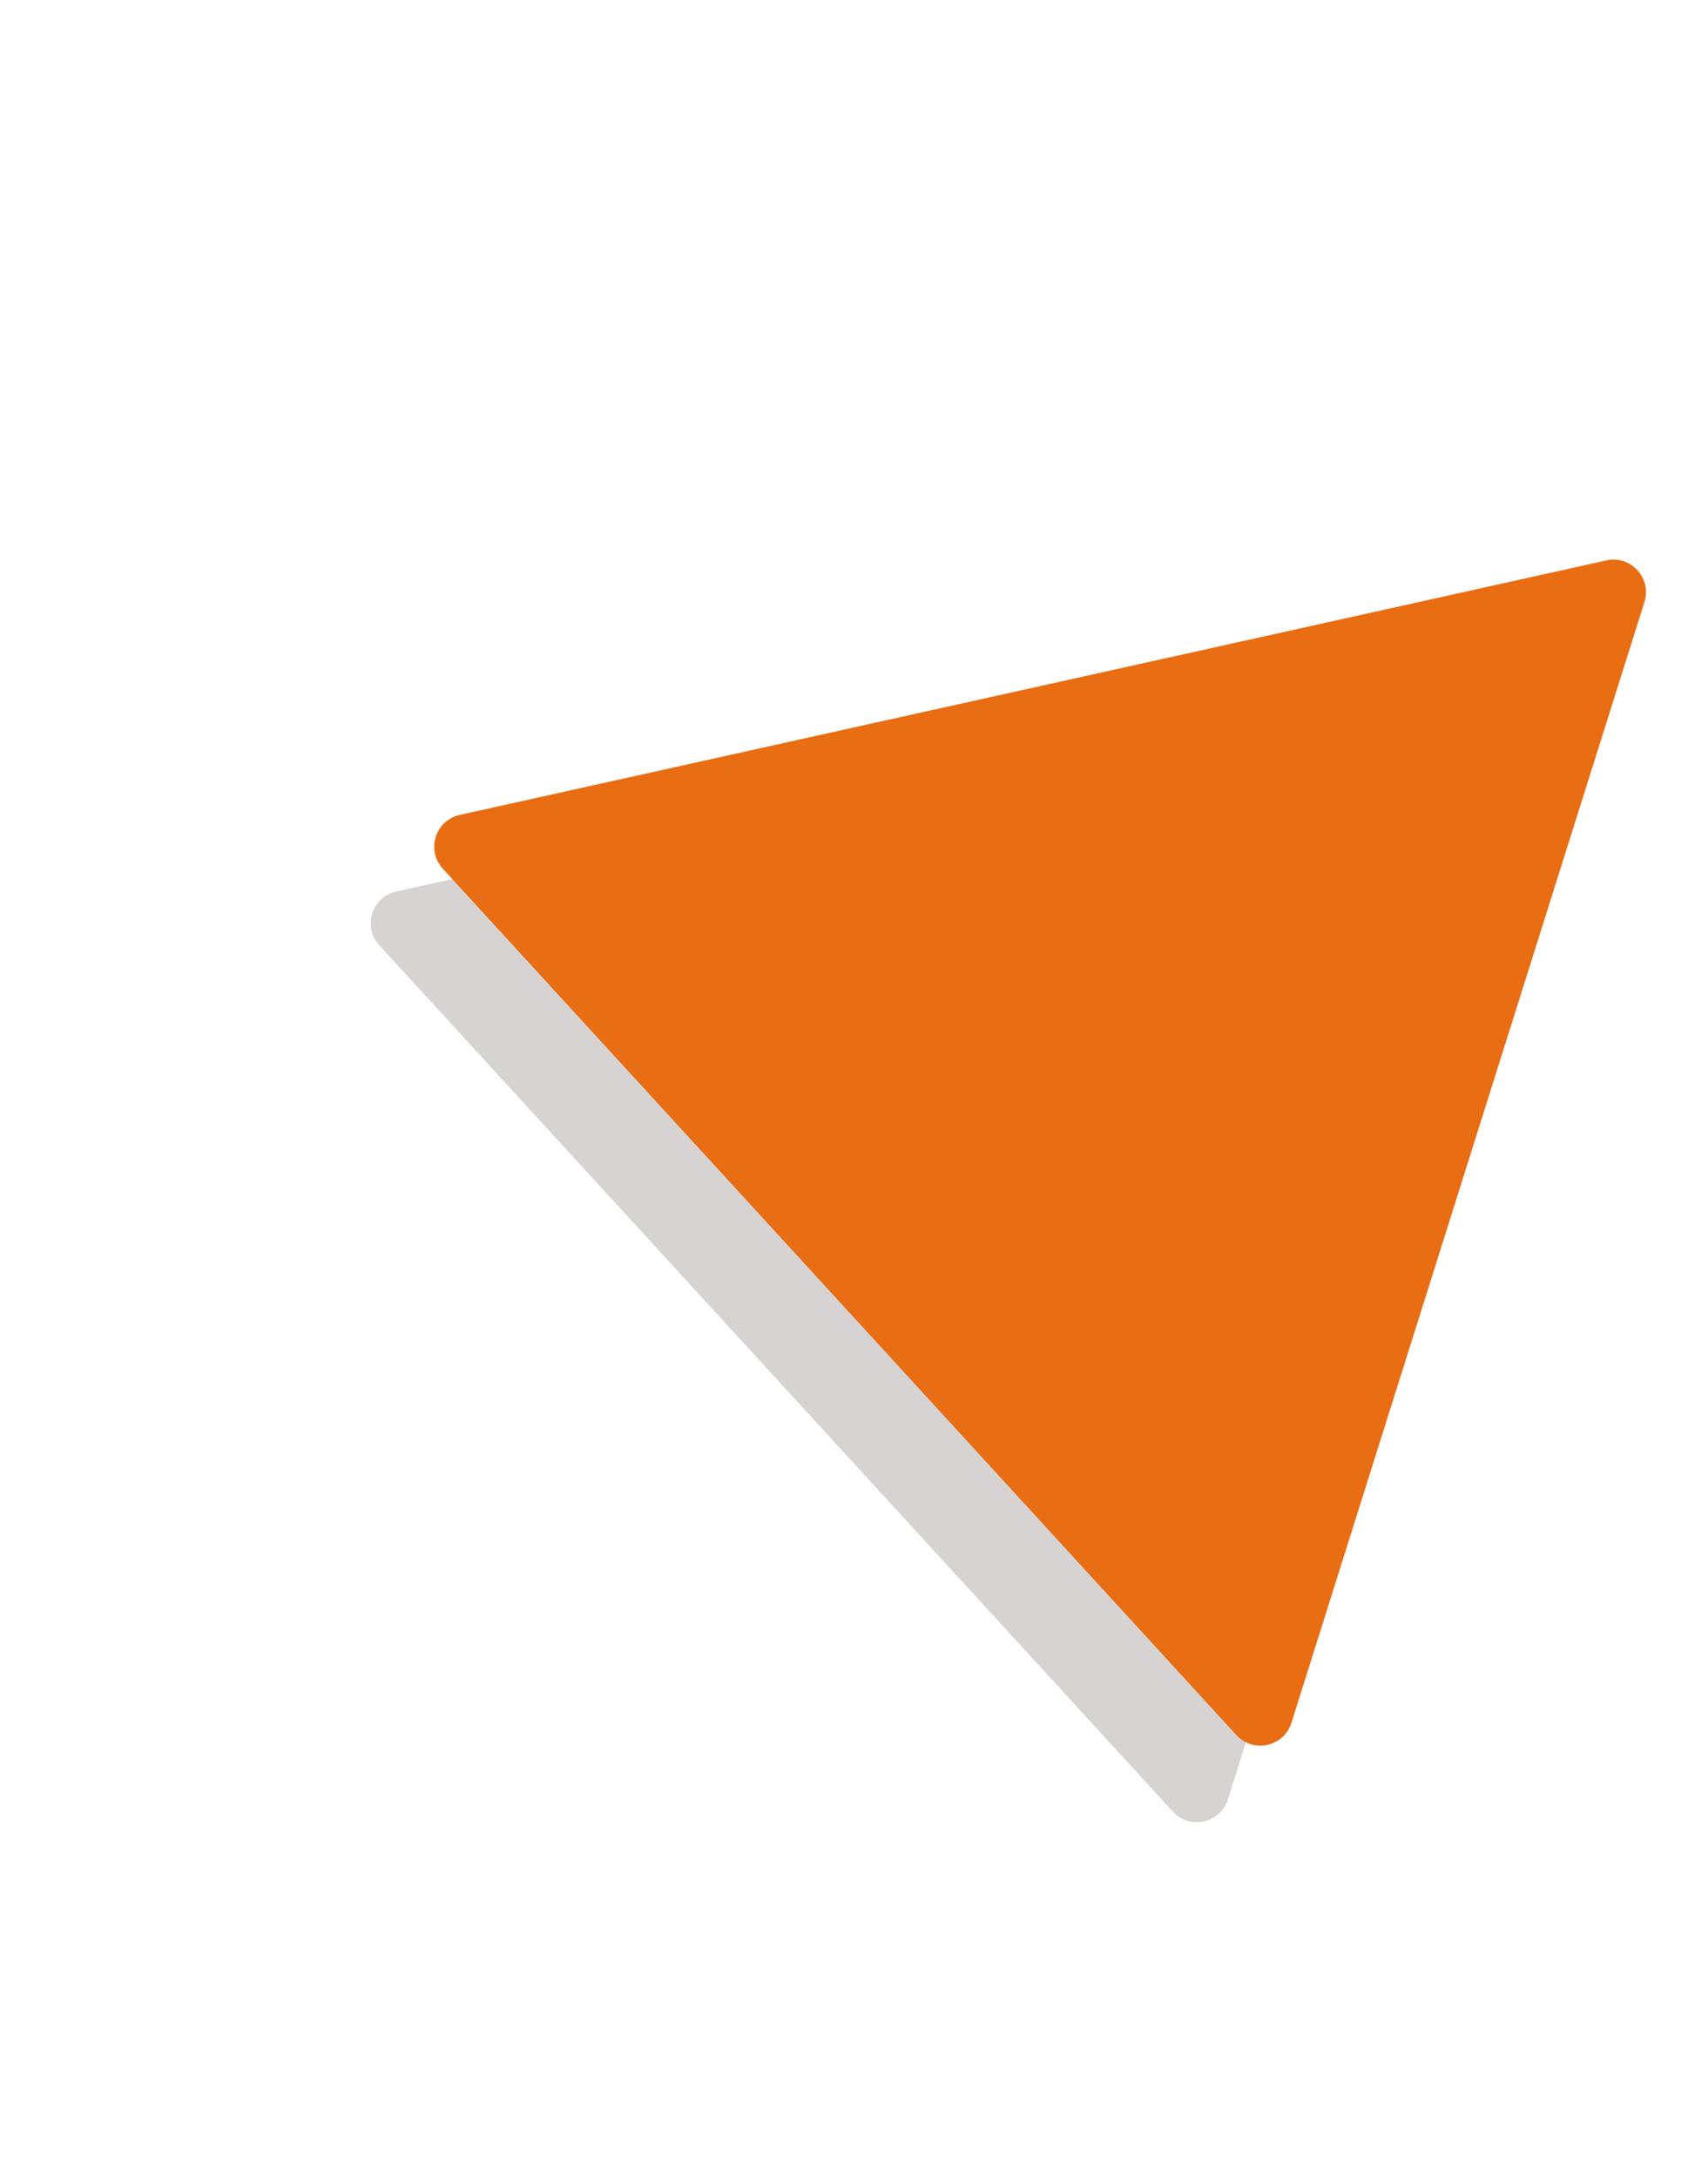 <svg width="1049" height="1337" viewBox="0 0 1049 1337" fill="none" xmlns="http://www.w3.org/2000/svg">
<g filter="url(#filter0_f_340_2)">
<path d="M947.557 390.986C962.588 387.652 975.591 401.839 970.963 416.523L754.15 1104.46C749.522 1119.14 730.734 1123.31 720.331 1111.96L232.967 580.228C222.564 568.878 228.349 550.523 243.38 547.189L947.557 390.986Z" fill="#D8D3D3"/>
</g>
<path d="M986.557 343.986C1001.59 340.652 1014.59 354.839 1009.96 369.523L793.15 1057.46C788.522 1072.14 769.734 1076.31 759.331 1064.96L271.967 533.228C261.564 521.878 267.349 503.523 282.38 500.189L986.557 343.986Z" fill="#E96D13"/>
<defs>
<filter id="filter0_f_340_2" x="177.695" y="340.495" width="844.218" height="827.963" filterUnits="userSpaceOnUse" color-interpolation-filters="sRGB">
<feFlood flood-opacity="0" result="BackgroundImageFix"/>
<feBlend mode="normal" in="SourceGraphic" in2="BackgroundImageFix" result="shape"/>
<feGaussianBlur stdDeviation="25" result="effect1_foregroundBlur_340_2"/>
</filter>
</defs>
</svg>
